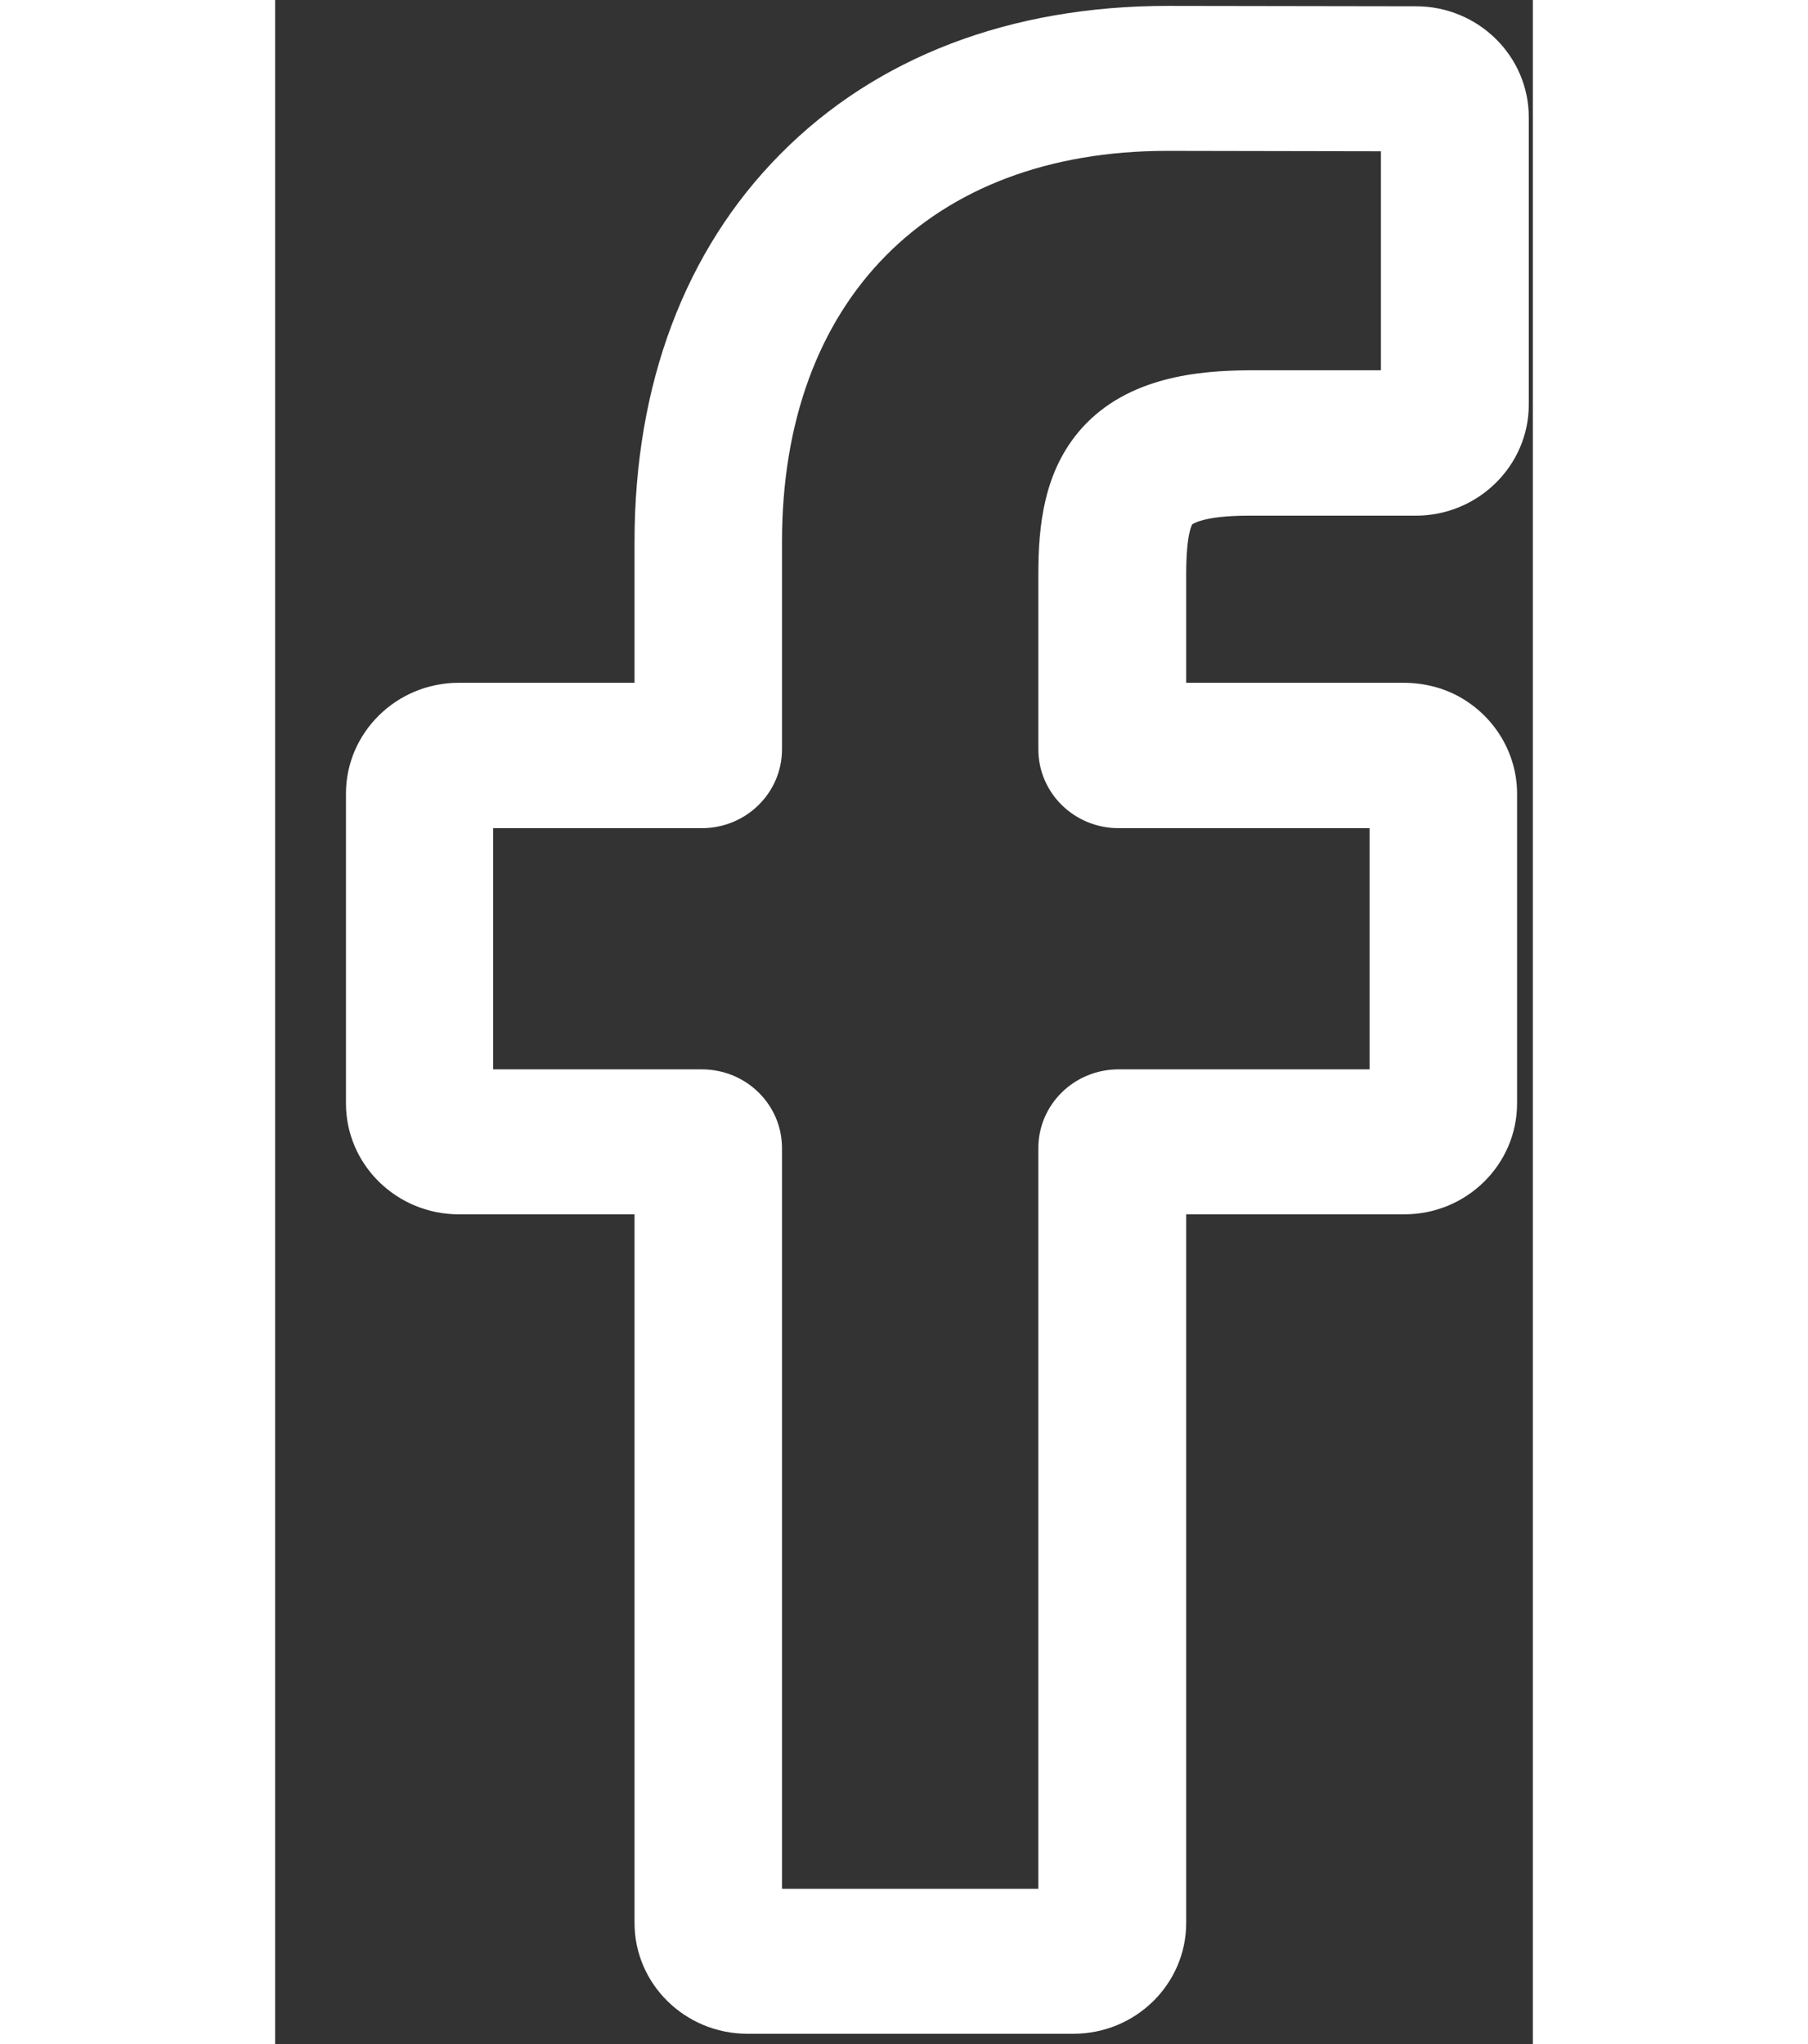 <svg width="23" height="26" viewBox="0 0 16 26" fill="none" xmlns="http://www.w3.org/2000/svg">
<rect x="0" y="0" width="16" height="26" fill="#333333" stroke="none"/>
<path d="M11.667 6.67C11.667 6.67 11.801 6.559 12.385 6.559H14.513C15.302 6.559 15.948 5.924 15.948 5.148V1.491C15.948 0.715 15.307 0.08 14.513 0.08L11.355 0.075C9.355 0.075 7.648 0.725 6.428 1.959C5.213 3.183 4.572 4.891 4.572 6.891V8.685H2.337C1.542 8.685 0.901 9.32 0.901 10.095V14.035C0.901 14.816 1.547 15.446 2.337 15.446H4.572V24.459C4.572 25.239 5.218 25.869 6.008 25.869H10.155C10.95 25.869 11.59 25.234 11.59 24.459V15.446H14.364C15.159 15.446 15.799 14.811 15.799 14.035V10.095C15.799 9.587 15.517 9.113 15.061 8.861C14.851 8.745 14.605 8.685 14.354 8.685H11.59V7.304C11.59 6.775 11.667 6.67 11.667 6.67ZM10.263 5.445C9.776 5.989 9.709 6.69 9.709 7.304V9.531C9.709 10.085 10.165 10.534 10.729 10.534H13.923V13.602H10.729C10.165 13.602 9.709 14.05 9.709 14.604V24.025H6.448V14.604C6.448 14.05 5.992 13.602 5.428 13.602H2.773V10.534H5.428C5.992 10.534 6.448 10.085 6.448 9.531V6.891C6.448 3.823 8.33 1.919 11.35 1.919L14.067 1.924V4.71H12.38C11.755 4.715 10.852 4.79 10.263 5.445Z" fill="white"/>
</svg>
